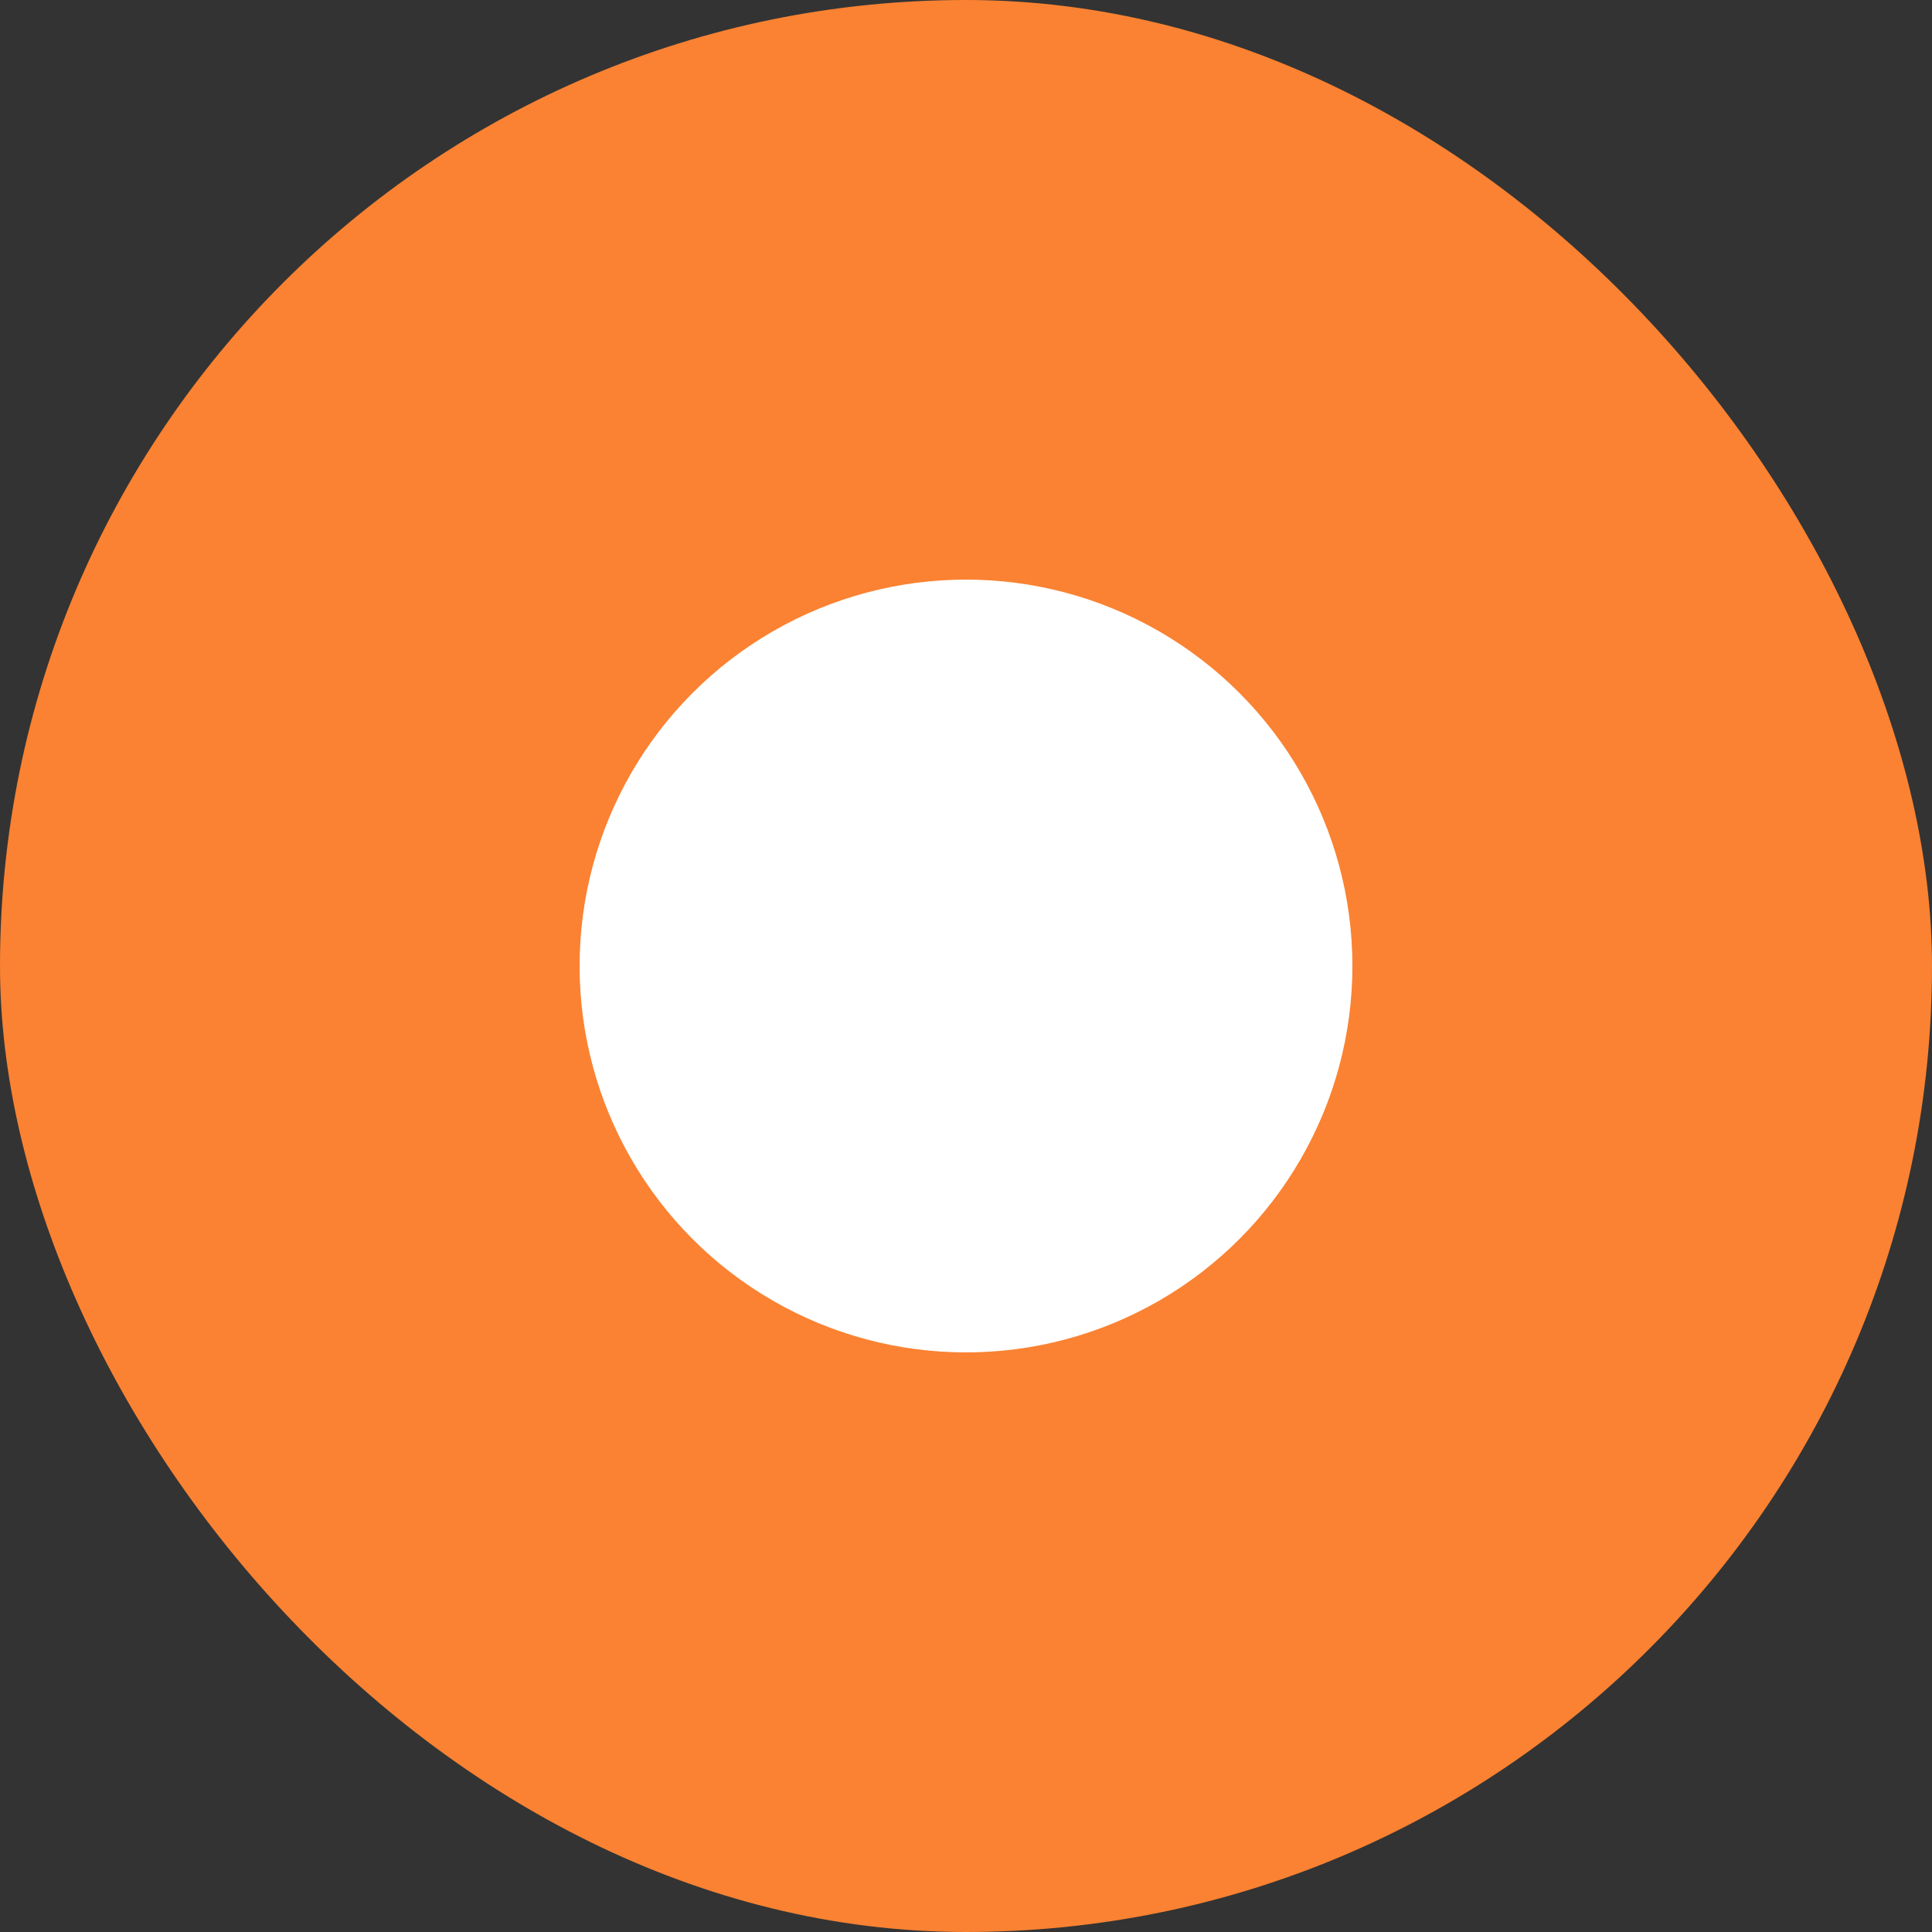 <svg width="20" height="20" viewBox="0 0 20 20" fill="none" xmlns="http://www.w3.org/2000/svg">
<rect x="0" y="0" width="20" height="20" fill="#333333" stroke="none"/>
<g id="From Elements">
<rect width="20" height="20" rx="10" fill="#FA8232"/>
<circle id="Ellipse 11" cx="10" cy="10" r="4" fill="white"/>
</g>
</svg>
